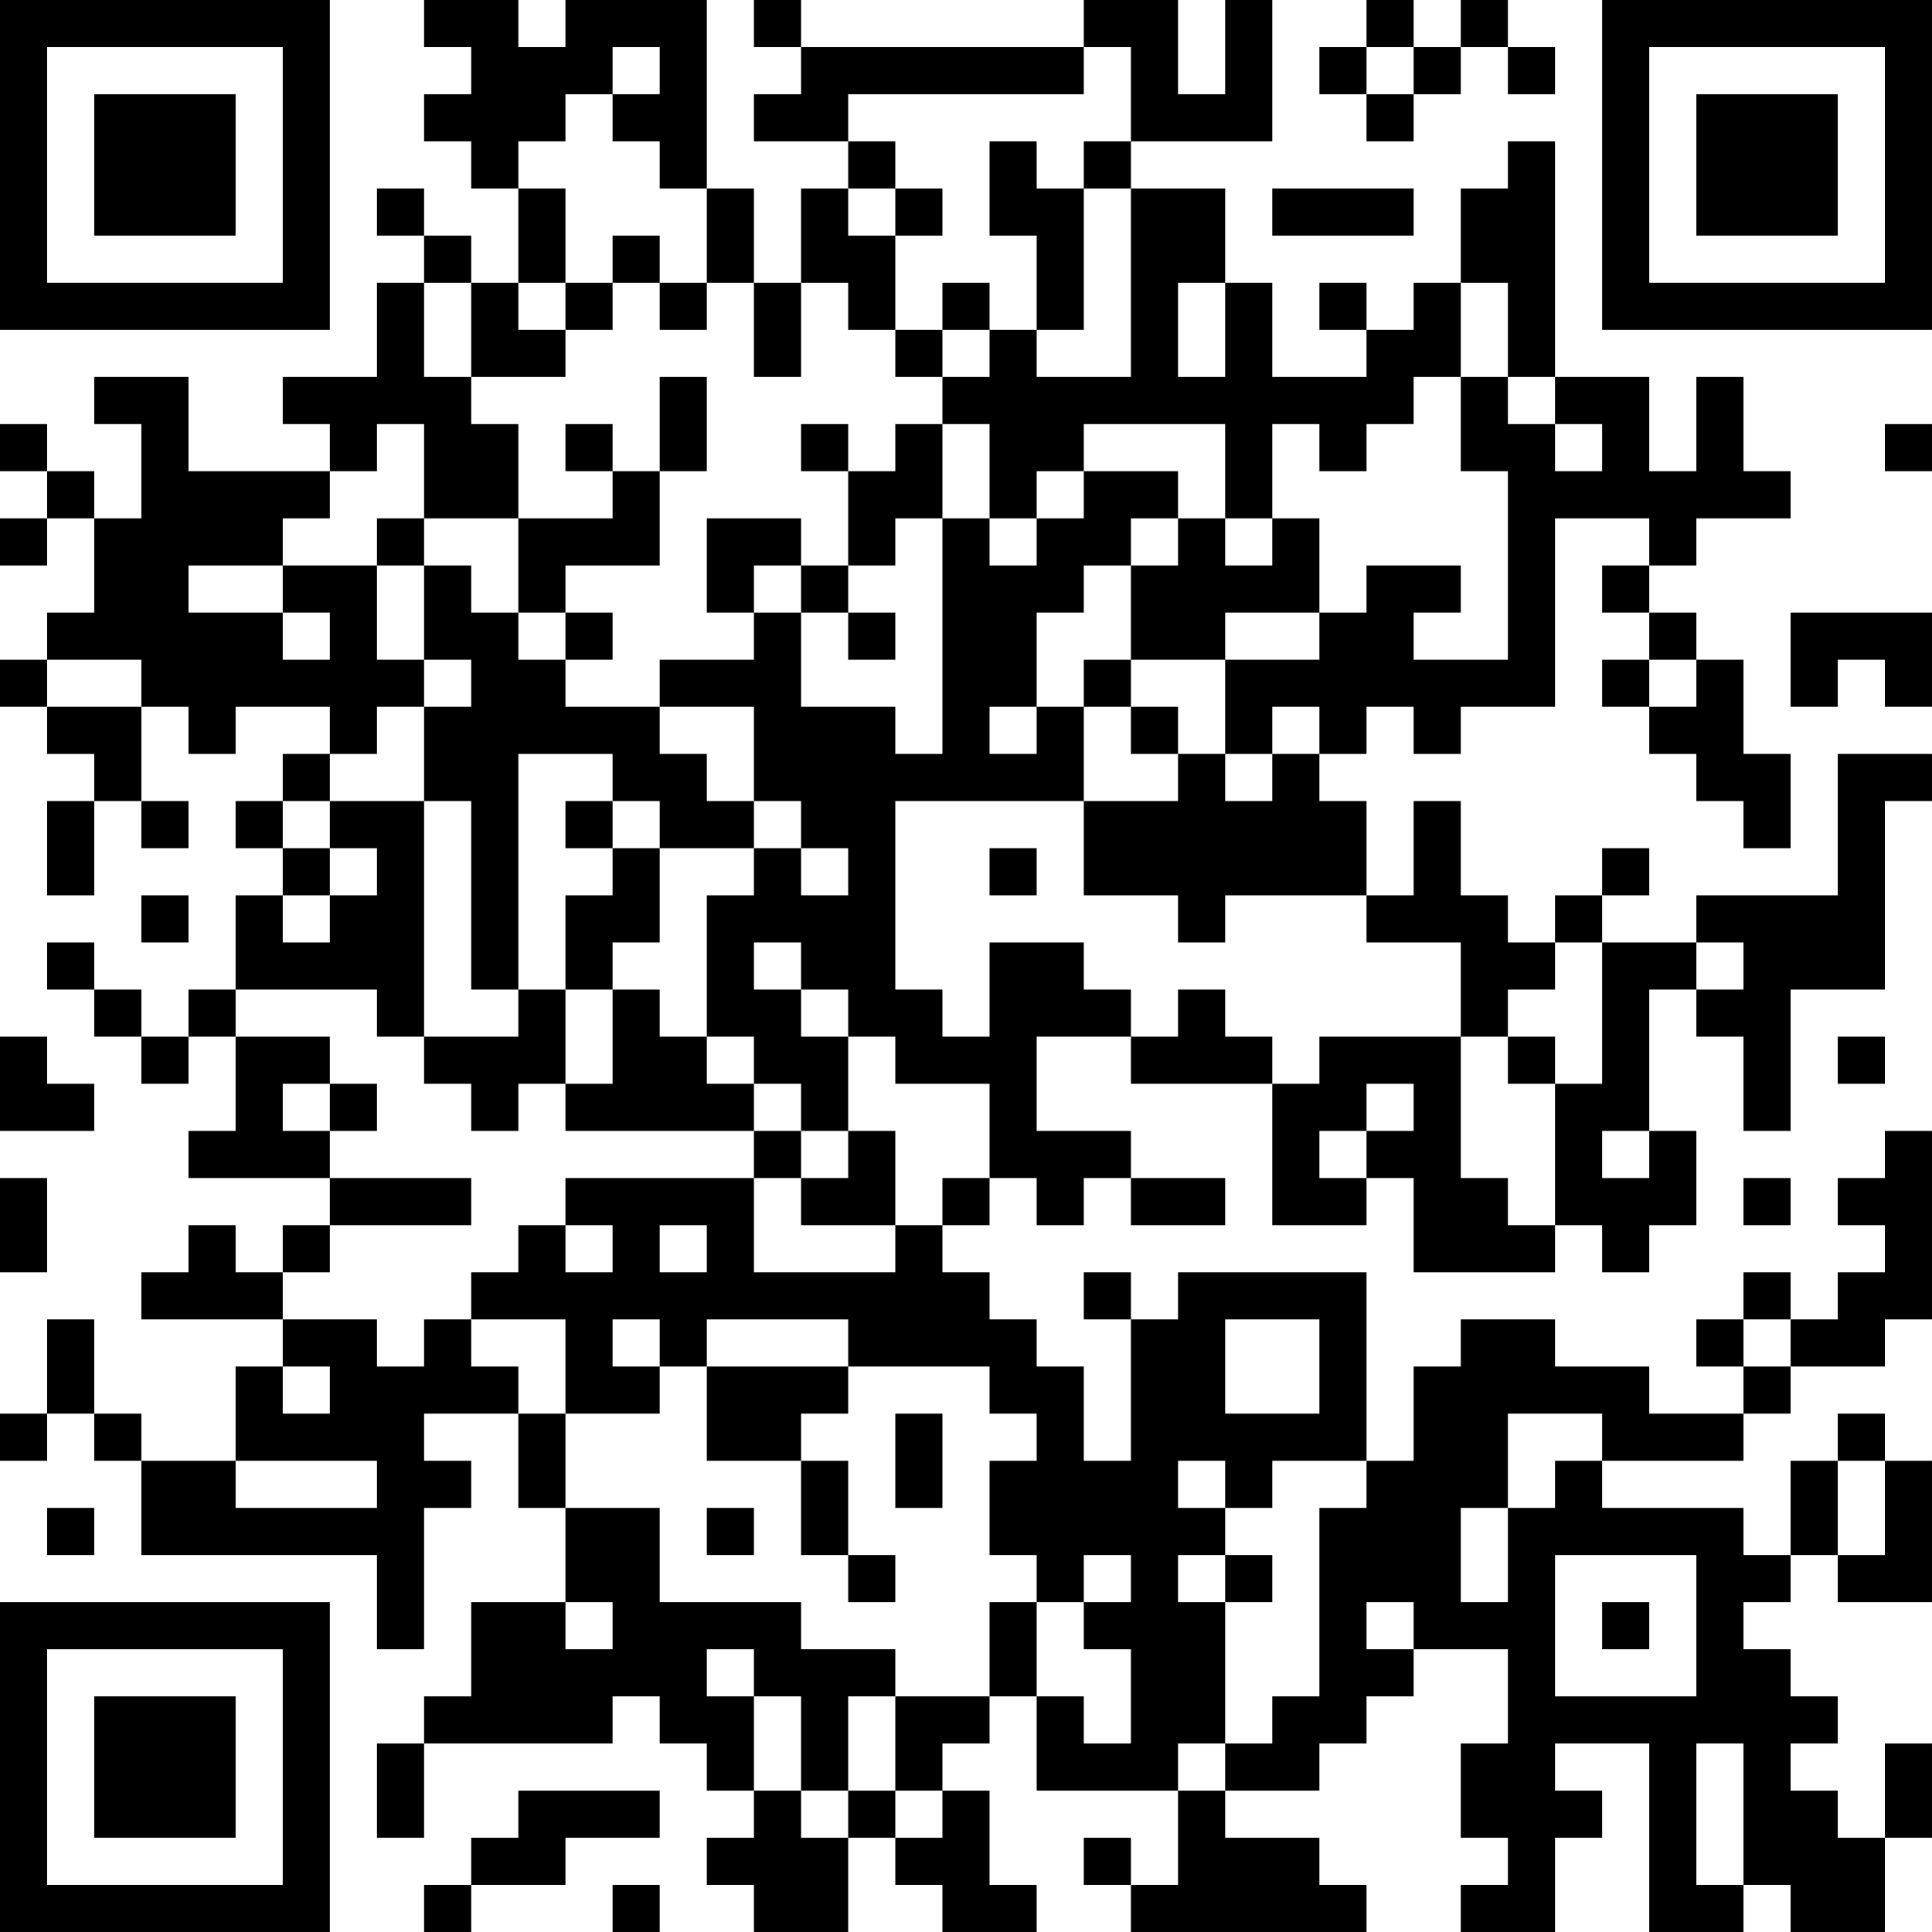 <?xml version="1.0" encoding="UTF-8"?>
<svg xmlns="http://www.w3.org/2000/svg" version="1.1" width="200" height="200" viewBox="0 0 200 200"><rect x="0" y="0" width="200" height="200" fill="#ffffff"/><g transform="scale(4.878)"><g transform="translate(0,0)"><path fill-rule="evenodd" d="M9 0L9 1L10 1L10 2L9 2L9 3L10 3L10 4L11 4L11 6L10 6L10 5L9 5L9 4L8 4L8 5L9 5L9 6L8 6L8 8L6 8L6 9L7 9L7 10L4 10L4 8L2 8L2 9L3 9L3 11L2 11L2 10L1 10L1 9L0 9L0 10L1 10L1 11L0 11L0 12L1 12L1 11L2 11L2 13L1 13L1 14L0 14L0 15L1 15L1 16L2 16L2 17L1 17L1 19L2 19L2 17L3 17L3 18L4 18L4 17L3 17L3 15L4 15L4 16L5 16L5 15L7 15L7 16L6 16L6 17L5 17L5 18L6 18L6 19L5 19L5 21L4 21L4 22L3 22L3 21L2 21L2 20L1 20L1 21L2 21L2 22L3 22L3 23L4 23L4 22L5 22L5 24L4 24L4 25L7 25L7 26L6 26L6 27L5 27L5 26L4 26L4 27L3 27L3 28L6 28L6 29L5 29L5 31L3 31L3 30L2 30L2 28L1 28L1 30L0 30L0 31L1 31L1 30L2 30L2 31L3 31L3 33L8 33L8 35L9 35L9 32L10 32L10 31L9 31L9 30L11 30L11 32L12 32L12 34L10 34L10 36L9 36L9 37L8 37L8 39L9 39L9 37L13 37L13 36L14 36L14 37L15 37L15 38L16 38L16 39L15 39L15 40L16 40L16 41L18 41L18 39L19 39L19 40L20 40L20 41L22 41L22 40L21 40L21 38L20 38L20 37L21 37L21 36L22 36L22 38L25 38L25 40L24 40L24 39L23 39L23 40L24 40L24 41L29 41L29 40L28 40L28 39L26 39L26 38L28 38L28 37L29 37L29 36L30 36L30 35L32 35L32 37L31 37L31 39L32 39L32 40L31 40L31 41L33 41L33 39L34 39L34 38L33 38L33 37L35 37L35 41L37 41L37 40L38 40L38 41L40 41L40 39L41 39L41 37L40 37L40 39L39 39L39 38L38 38L38 37L39 37L39 36L38 36L38 35L37 35L37 34L38 34L38 33L39 33L39 34L41 34L41 31L40 31L40 30L39 30L39 31L38 31L38 33L37 33L37 32L34 32L34 31L37 31L37 30L38 30L38 29L40 29L40 28L41 28L41 24L40 24L40 25L39 25L39 26L40 26L40 27L39 27L39 28L38 28L38 27L37 27L37 28L36 28L36 29L37 29L37 30L35 30L35 29L33 29L33 28L31 28L31 29L30 29L30 31L29 31L29 27L25 27L25 28L24 28L24 27L23 27L23 28L24 28L24 31L23 31L23 29L22 29L22 28L21 28L21 27L20 27L20 26L21 26L21 25L22 25L22 26L23 26L23 25L24 25L24 26L26 26L26 25L24 25L24 24L22 24L22 22L24 22L24 23L27 23L27 26L29 26L29 25L30 25L30 27L33 27L33 26L34 26L34 27L35 27L35 26L36 26L36 24L35 24L35 21L36 21L36 22L37 22L37 24L38 24L38 21L40 21L40 17L41 17L41 16L39 16L39 19L36 19L36 20L34 20L34 19L35 19L35 18L34 18L34 19L33 19L33 20L32 20L32 19L31 19L31 17L30 17L30 19L29 19L29 17L28 17L28 16L29 16L29 15L30 15L30 16L31 16L31 15L33 15L33 11L35 11L35 12L34 12L34 13L35 13L35 14L34 14L34 15L35 15L35 16L36 16L36 17L37 17L37 18L38 18L38 16L37 16L37 14L36 14L36 13L35 13L35 12L36 12L36 11L38 11L38 10L37 10L37 8L36 8L36 10L35 10L35 8L33 8L33 3L32 3L32 4L31 4L31 6L30 6L30 7L29 7L29 6L28 6L28 7L29 7L29 8L27 8L27 6L26 6L26 4L24 4L24 3L27 3L27 0L26 0L26 2L25 2L25 0L23 0L23 1L17 1L17 0L16 0L16 1L17 1L17 2L16 2L16 3L18 3L18 4L17 4L17 6L16 6L16 4L15 4L15 0L12 0L12 1L11 1L11 0ZM29 0L29 1L28 1L28 2L29 2L29 3L30 3L30 2L31 2L31 1L32 1L32 2L33 2L33 1L32 1L32 0L31 0L31 1L30 1L30 0ZM13 1L13 2L12 2L12 3L11 3L11 4L12 4L12 6L11 6L11 7L12 7L12 8L10 8L10 6L9 6L9 8L10 8L10 9L11 9L11 11L9 11L9 9L8 9L8 10L7 10L7 11L6 11L6 12L4 12L4 13L6 13L6 14L7 14L7 13L6 13L6 12L8 12L8 14L9 14L9 15L8 15L8 16L7 16L7 17L6 17L6 18L7 18L7 19L6 19L6 20L7 20L7 19L8 19L8 18L7 18L7 17L9 17L9 22L8 22L8 21L5 21L5 22L7 22L7 23L6 23L6 24L7 24L7 25L10 25L10 26L7 26L7 27L6 27L6 28L8 28L8 29L9 29L9 28L10 28L10 29L11 29L11 30L12 30L12 32L14 32L14 34L17 34L17 35L19 35L19 36L18 36L18 38L17 38L17 36L16 36L16 35L15 35L15 36L16 36L16 38L17 38L17 39L18 39L18 38L19 38L19 39L20 39L20 38L19 38L19 36L21 36L21 34L22 34L22 36L23 36L23 37L24 37L24 35L23 35L23 34L24 34L24 33L23 33L23 34L22 34L22 33L21 33L21 31L22 31L22 30L21 30L21 29L18 29L18 28L15 28L15 29L14 29L14 28L13 28L13 29L14 29L14 30L12 30L12 28L10 28L10 27L11 27L11 26L12 26L12 27L13 27L13 26L12 26L12 25L16 25L16 27L19 27L19 26L20 26L20 25L21 25L21 23L19 23L19 22L18 22L18 21L17 21L17 20L16 20L16 21L17 21L17 22L18 22L18 24L17 24L17 23L16 23L16 22L15 22L15 19L16 19L16 18L17 18L17 19L18 19L18 18L17 18L17 17L16 17L16 15L14 15L14 14L16 14L16 13L17 13L17 15L19 15L19 16L20 16L20 11L21 11L21 12L22 12L22 11L23 11L23 10L25 10L25 11L24 11L24 12L23 12L23 13L22 13L22 15L21 15L21 16L22 16L22 15L23 15L23 17L19 17L19 21L20 21L20 22L21 22L21 20L23 20L23 21L24 21L24 22L25 22L25 21L26 21L26 22L27 22L27 23L28 23L28 22L31 22L31 25L32 25L32 26L33 26L33 23L34 23L34 20L33 20L33 21L32 21L32 22L31 22L31 20L29 20L29 19L26 19L26 20L25 20L25 19L23 19L23 17L25 17L25 16L26 16L26 17L27 17L27 16L28 16L28 15L27 15L27 16L26 16L26 14L28 14L28 13L29 13L29 12L31 12L31 13L30 13L30 14L32 14L32 10L31 10L31 8L32 8L32 9L33 9L33 10L34 10L34 9L33 9L33 8L32 8L32 6L31 6L31 8L30 8L30 9L29 9L29 10L28 10L28 9L27 9L27 11L26 11L26 9L23 9L23 10L22 10L22 11L21 11L21 9L20 9L20 8L21 8L21 7L22 7L22 8L24 8L24 4L23 4L23 3L24 3L24 1L23 1L23 2L18 2L18 3L19 3L19 4L18 4L18 5L19 5L19 7L18 7L18 6L17 6L17 8L16 8L16 6L15 6L15 4L14 4L14 3L13 3L13 2L14 2L14 1ZM29 1L29 2L30 2L30 1ZM21 3L21 5L22 5L22 7L23 7L23 4L22 4L22 3ZM19 4L19 5L20 5L20 4ZM27 4L27 5L30 5L30 4ZM13 5L13 6L12 6L12 7L13 7L13 6L14 6L14 7L15 7L15 6L14 6L14 5ZM20 6L20 7L19 7L19 8L20 8L20 7L21 7L21 6ZM25 6L25 8L26 8L26 6ZM14 8L14 10L13 10L13 9L12 9L12 10L13 10L13 11L11 11L11 13L10 13L10 12L9 12L9 11L8 11L8 12L9 12L9 14L10 14L10 15L9 15L9 17L10 17L10 21L11 21L11 22L9 22L9 23L10 23L10 24L11 24L11 23L12 23L12 24L16 24L16 25L17 25L17 26L19 26L19 24L18 24L18 25L17 25L17 24L16 24L16 23L15 23L15 22L14 22L14 21L13 21L13 20L14 20L14 18L16 18L16 17L15 17L15 16L14 16L14 15L12 15L12 14L13 14L13 13L12 13L12 12L14 12L14 10L15 10L15 8ZM17 9L17 10L18 10L18 12L17 12L17 11L15 11L15 13L16 13L16 12L17 12L17 13L18 13L18 14L19 14L19 13L18 13L18 12L19 12L19 11L20 11L20 9L19 9L19 10L18 10L18 9ZM40 9L40 10L41 10L41 9ZM25 11L25 12L24 12L24 14L23 14L23 15L24 15L24 16L25 16L25 15L24 15L24 14L26 14L26 13L28 13L28 11L27 11L27 12L26 12L26 11ZM11 13L11 14L12 14L12 13ZM38 13L38 15L39 15L39 14L40 14L40 15L41 15L41 13ZM1 14L1 15L3 15L3 14ZM35 14L35 15L36 15L36 14ZM11 16L11 21L12 21L12 23L13 23L13 21L12 21L12 19L13 19L13 18L14 18L14 17L13 17L13 16ZM12 17L12 18L13 18L13 17ZM21 18L21 19L22 19L22 18ZM3 19L3 20L4 20L4 19ZM36 20L36 21L37 21L37 20ZM0 22L0 24L2 24L2 23L1 23L1 22ZM32 22L32 23L33 23L33 22ZM39 22L39 23L40 23L40 22ZM7 23L7 24L8 24L8 23ZM29 23L29 24L28 24L28 25L29 25L29 24L30 24L30 23ZM34 24L34 25L35 25L35 24ZM0 25L0 27L1 27L1 25ZM37 25L37 26L38 26L38 25ZM14 26L14 27L15 27L15 26ZM26 28L26 30L28 30L28 28ZM37 28L37 29L38 29L38 28ZM6 29L6 30L7 30L7 29ZM15 29L15 31L17 31L17 33L18 33L18 34L19 34L19 33L18 33L18 31L17 31L17 30L18 30L18 29ZM19 30L19 32L20 32L20 30ZM32 30L32 32L31 32L31 34L32 34L32 32L33 32L33 31L34 31L34 30ZM5 31L5 32L8 32L8 31ZM25 31L25 32L26 32L26 33L25 33L25 34L26 34L26 37L25 37L25 38L26 38L26 37L27 37L27 36L28 36L28 32L29 32L29 31L27 31L27 32L26 32L26 31ZM39 31L39 33L40 33L40 31ZM1 32L1 33L2 33L2 32ZM15 32L15 33L16 33L16 32ZM26 33L26 34L27 34L27 33ZM33 33L33 36L36 36L36 33ZM12 34L12 35L13 35L13 34ZM29 34L29 35L30 35L30 34ZM34 34L34 35L35 35L35 34ZM36 37L36 40L37 40L37 37ZM11 38L11 39L10 39L10 40L9 40L9 41L10 41L10 40L12 40L12 39L14 39L14 38ZM13 40L13 41L14 41L14 40ZM0 0L0 7L7 7L7 0ZM1 1L1 6L6 6L6 1ZM2 2L2 5L5 5L5 2ZM34 0L34 7L41 7L41 0ZM35 1L35 6L40 6L40 1ZM36 2L36 5L39 5L39 2ZM0 34L0 41L7 41L7 34ZM1 35L1 40L6 40L6 35ZM2 36L2 39L5 39L5 36Z" fill="#000000"/></g></g></svg>
